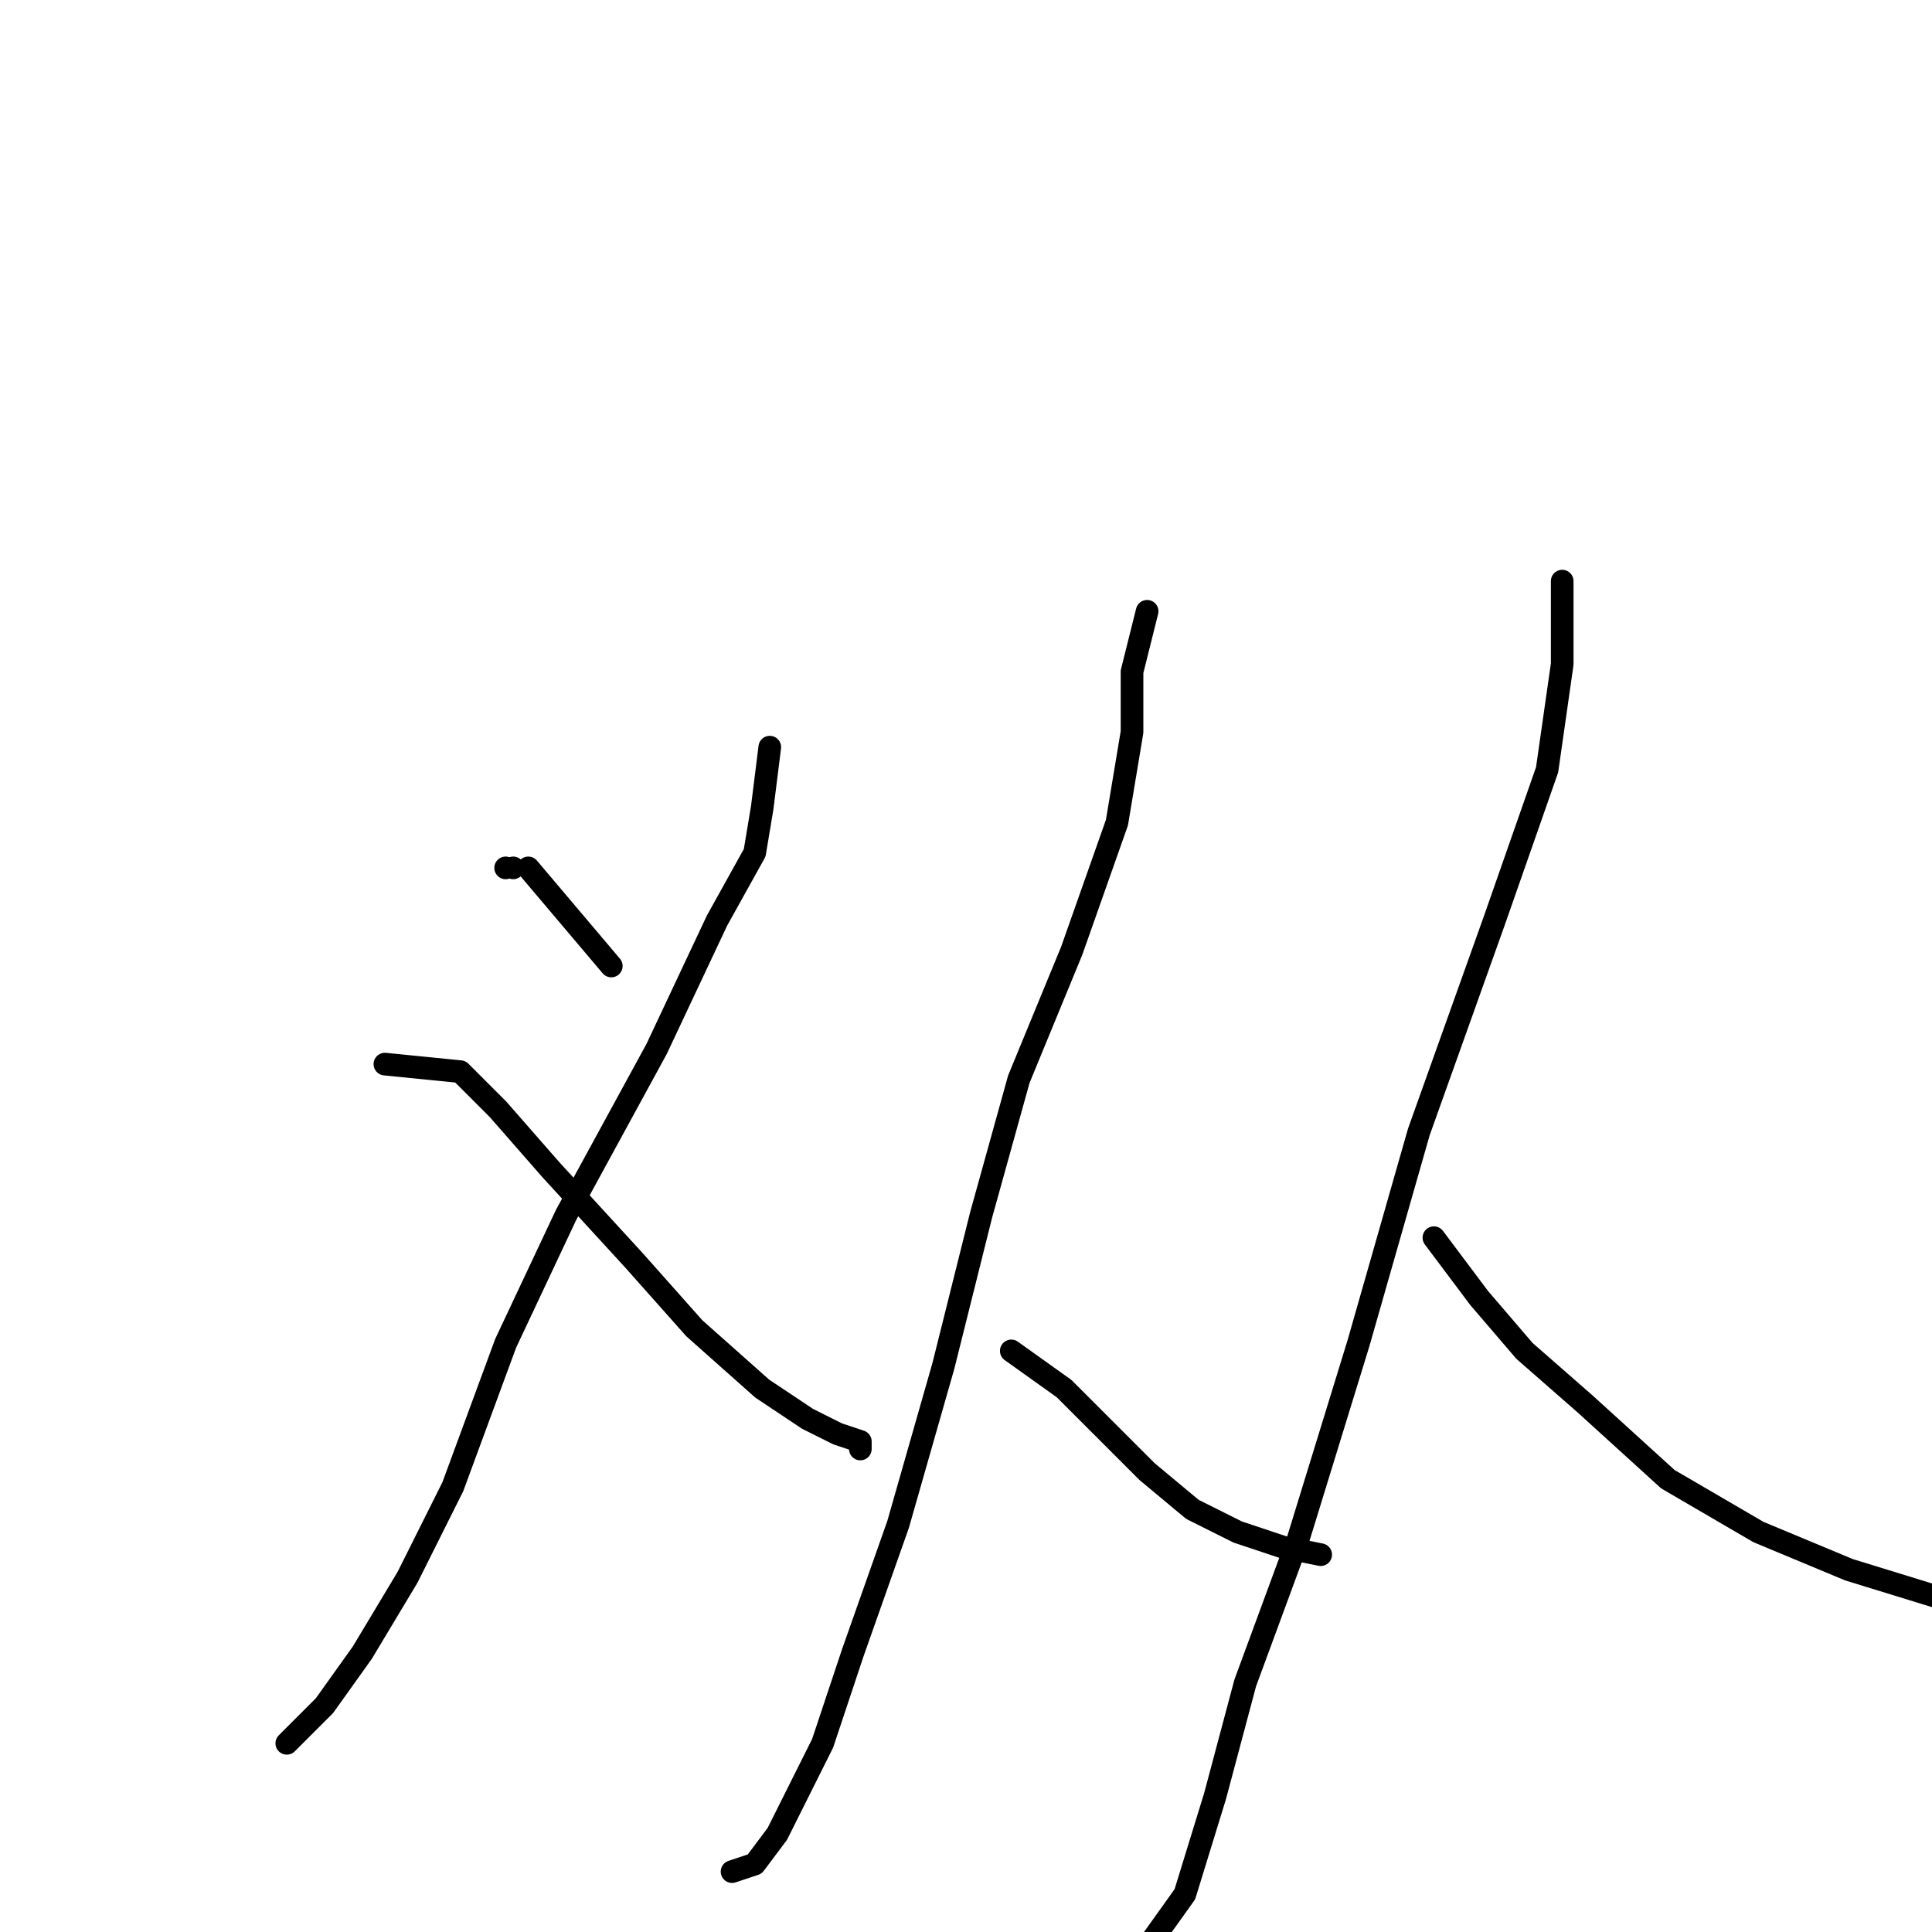 <?xml version="1.0" standalone="no"?>
    <svg width="256" height="256" xmlns="http://www.w3.org/2000/svg" version="1.1">
    <polyline stroke="black" stroke-width="3" stroke-linecap="round" fill="transparent" stroke-linejoin="round" points="102 99 101 107 100 113 95 122 87 139 75 161 67 178 60 197 54 209 48 219 43 226 38 231 38 231 " />
        <polyline stroke="black" stroke-width="3" stroke-linecap="round" fill="transparent" stroke-linejoin="round" points="51 141 61 142 66 147 73 155 84 167 92 176 101 184 107 188 111 190 114 191 114 192 114 192 " />
        <polyline stroke="black" stroke-width="3" stroke-linecap="round" fill="transparent" stroke-linejoin="round" points="67 115 67 115 " />
        <polyline stroke="black" stroke-width="3" stroke-linecap="round" fill="transparent" stroke-linejoin="round" points="68 115 68 115 " />
        <polyline stroke="black" stroke-width="3" stroke-linecap="round" fill="transparent" stroke-linejoin="round" points="70 115 81 128 81 128 " />
        <polyline stroke="black" stroke-width="3" stroke-linecap="round" fill="transparent" stroke-linejoin="round" points="152 81 150 89 150 97 148 109 142 126 135 143 130 161 125 181 119 202 113 219 109 231 105 239 103 243 100 247 97 248 97 248 " />
        <polyline stroke="black" stroke-width="3" stroke-linecap="round" fill="transparent" stroke-linejoin="round" points="134 179 141 184 146 189 152 195 158 200 164 203 170 205 175 206 175 206 " />
        <polyline stroke="black" stroke-width="3" stroke-linecap="round" fill="transparent" stroke-linejoin="round" points="207 77 207 88 205 102 198 122 188 150 180 178 172 204 165 223 161 238 157 251 152 258 152 258 " />
        <polyline stroke="black" stroke-width="3" stroke-linecap="round" fill="transparent" stroke-linejoin="round" points="190 164 196 172 202 179 210 186 221 196 233 203 245 208 258 212 264 214 264 214 " />
        </svg>